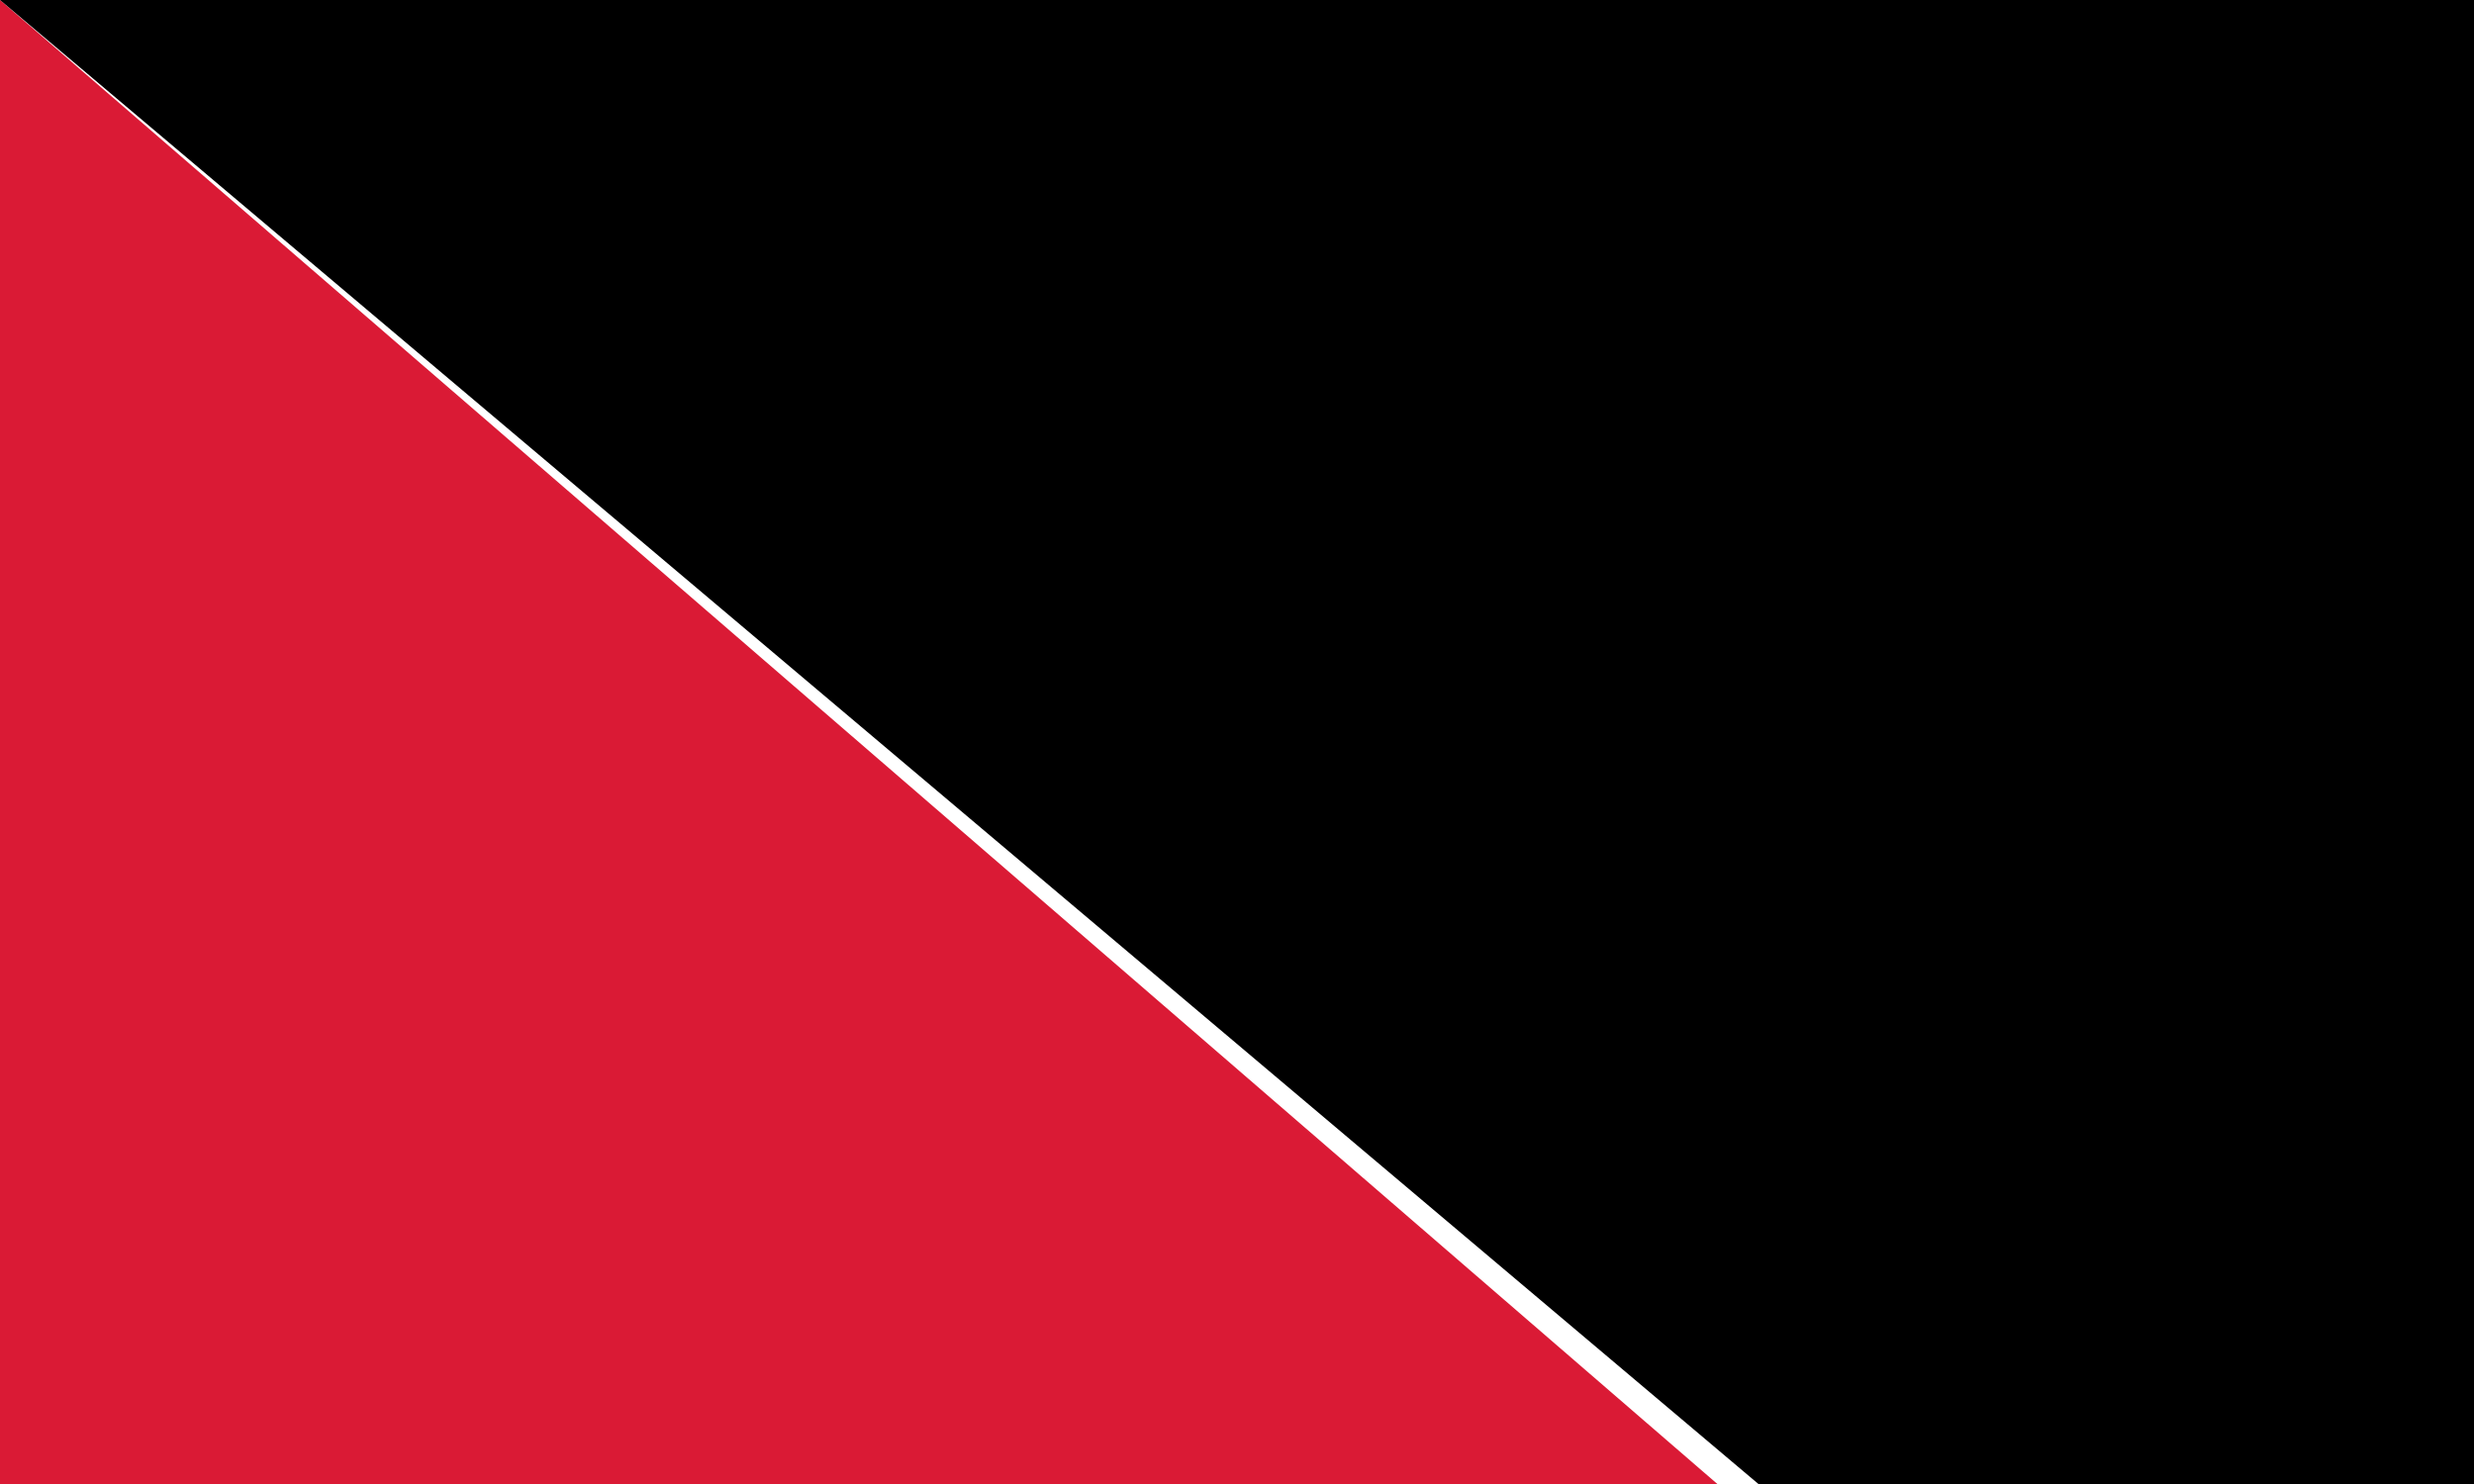 <?xml version="1.0" encoding="UTF-8"?>
<svg xmlns="http://www.w3.org/2000/svg" width="800" height="480" viewBox="0 0 30 18"><rect fill="#da1a35" width="30" height="18"/><polygon fill="#FFF" points="0,0 20.825,18 30,18 9.175,0"/><polygon points="1.529,0 22.354,18 28.471,18 7.646,0"/><path id="path-b7455" d="m m0 77 m0 65 m0 65 m0 65 m0 65 m0 65 m0 65 m0 65 m0 65 m0 65 m0 65 m0 65 m0 65 m0 65 m0 65 m0 65 m0 65 m0 65 m0 65 m0 65 m0 79 m0 85 m0 116 m0 48 m0 122 m0 87 m0 90 m0 56 m0 101 m0 102 m0 53 m0 78 m0 65 m0 112 m0 103 m0 70 m0 49 m0 102 m0 48 m0 117 m0 85 m0 89 m0 80 m0 55 m0 118 m0 67 m0 103 m0 109 m0 68 m0 108 m0 86 m0 79 m0 52 m0 54 m0 48 m0 69 m0 84 m0 75 m0 107 m0 112 m0 113 m0 79 m0 71 m0 51 m0 55 m0 74 m0 97 m0 54 m0 102 m0 87 m0 84 m0 86 m0 86 m0 47 m0 117 m0 103 m0 84 m0 68 m0 113 m0 99 m0 114 m0 113 m0 68 m0 104 m0 100 m0 81 m0 61 m0 61"/>
</svg>